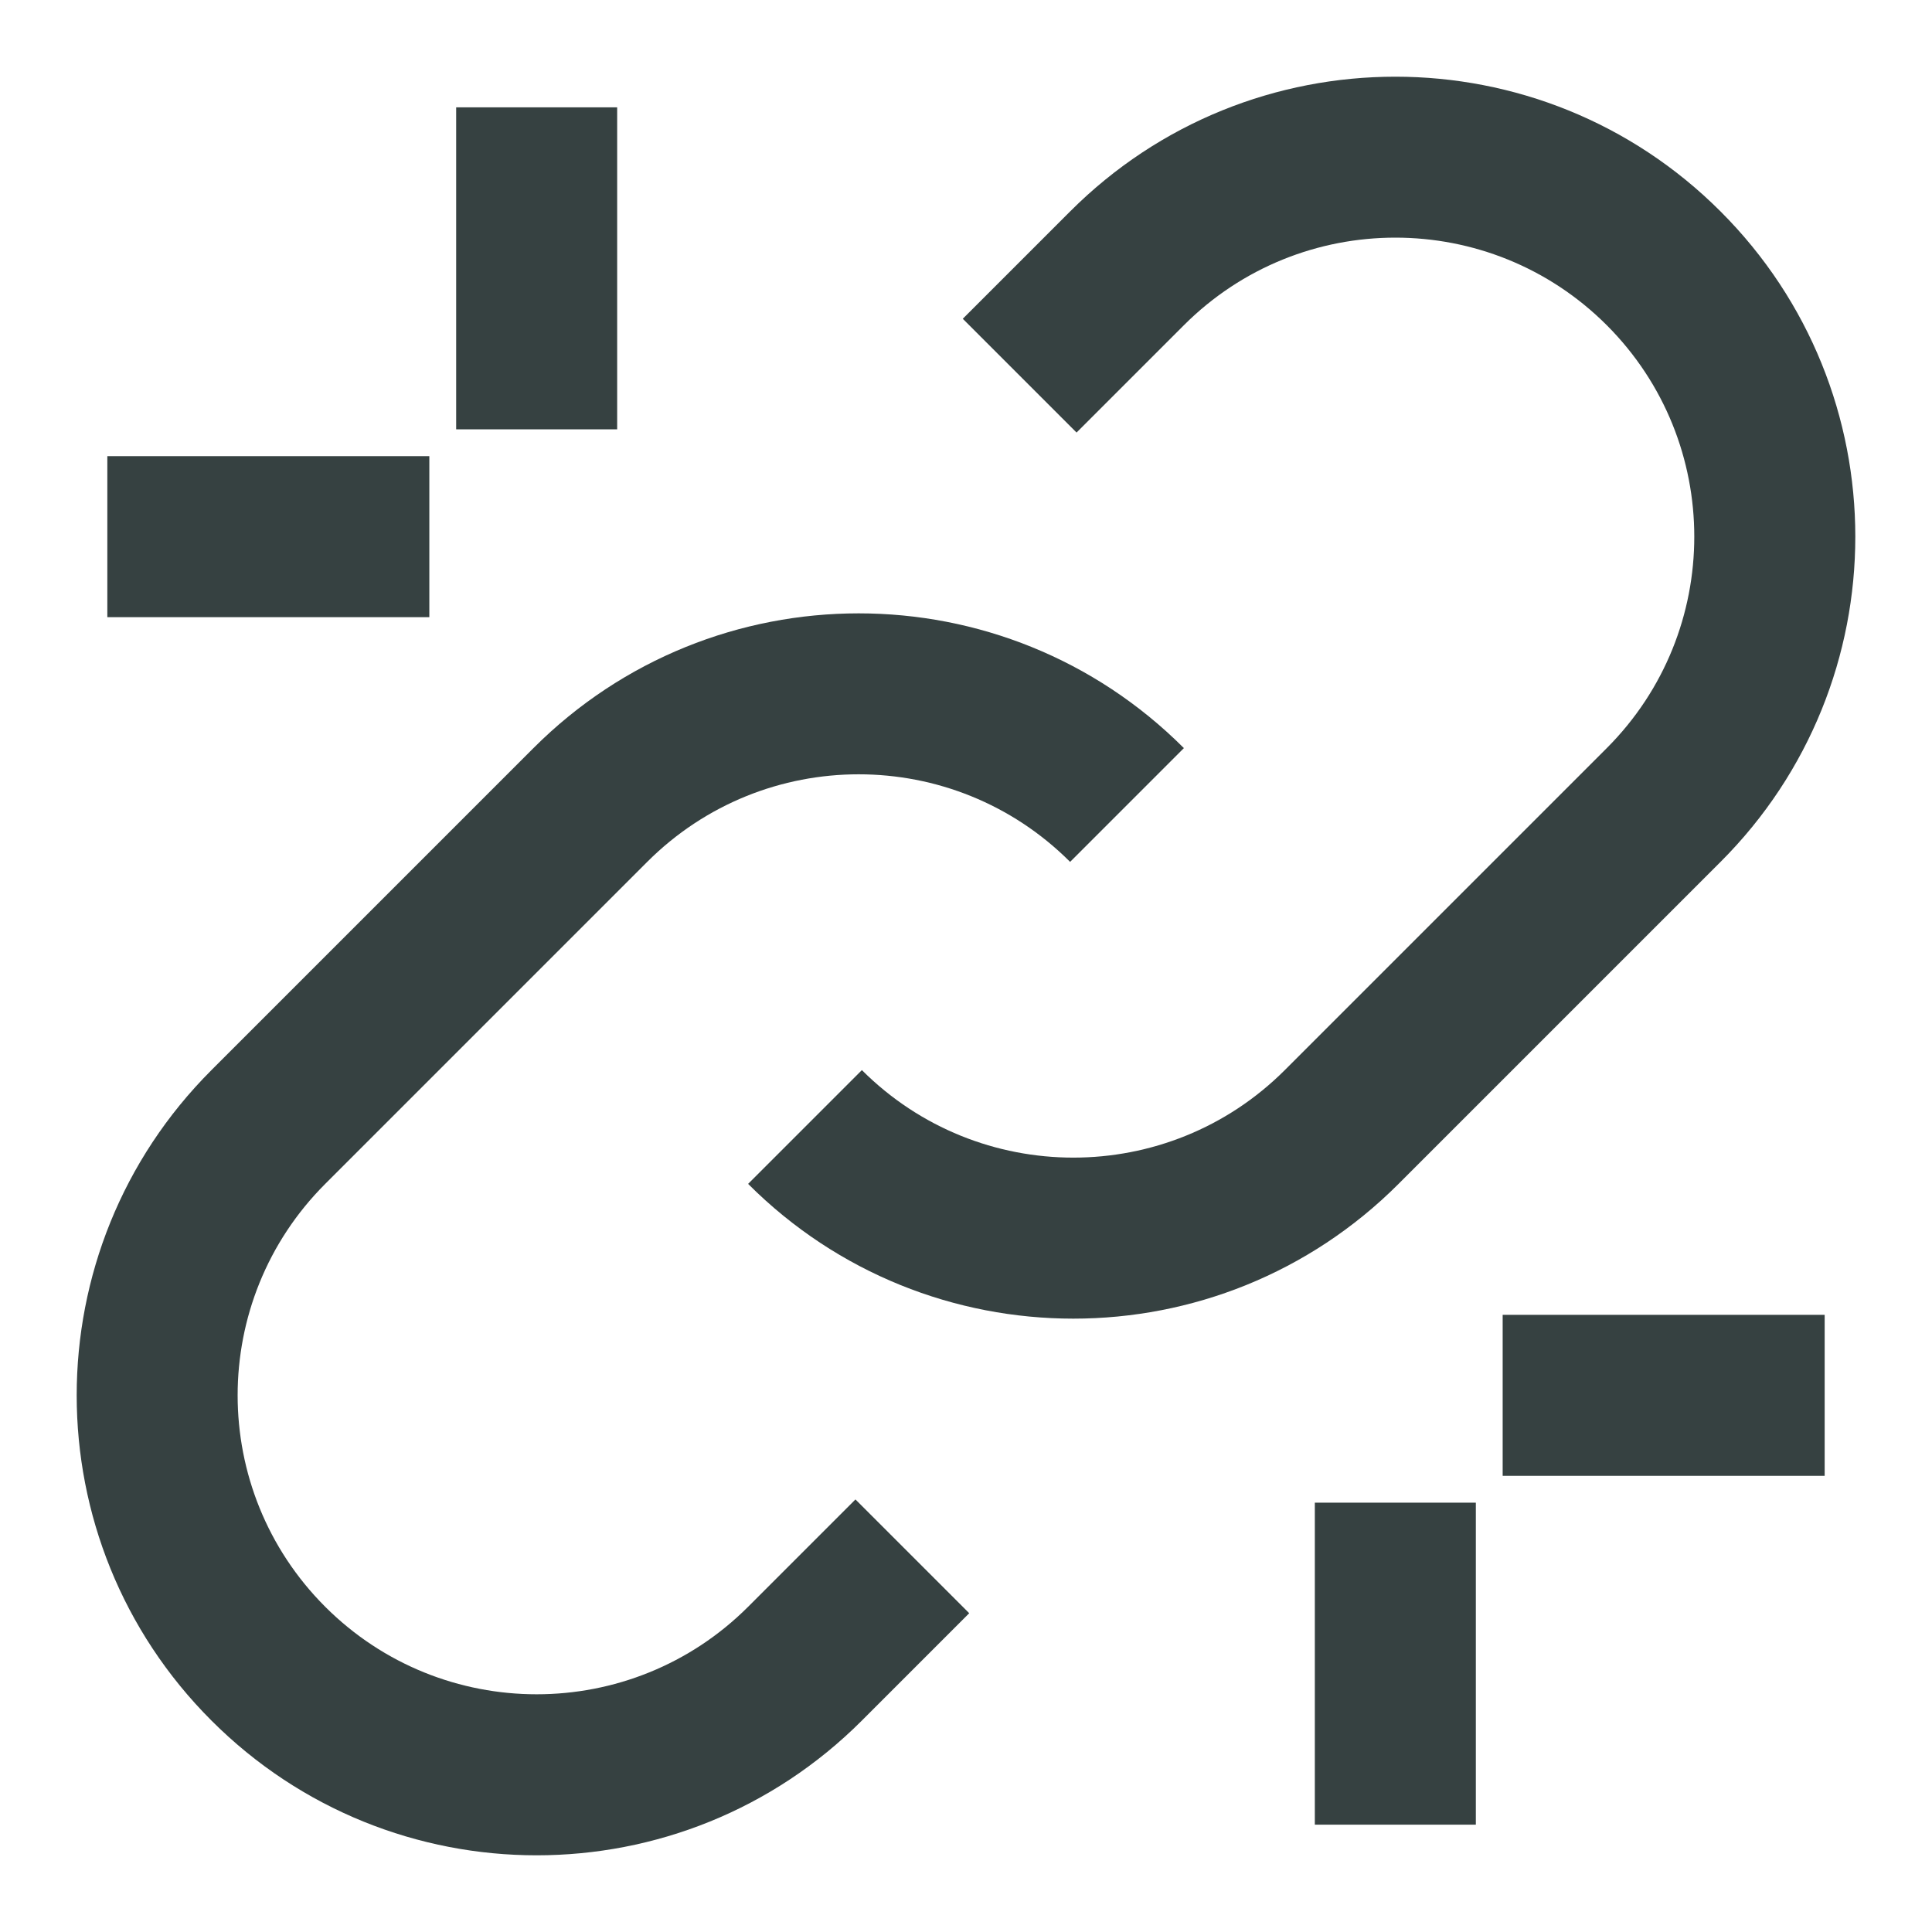 <svg width="18" height="18" viewBox="0 0 18 18" fill="none" xmlns="http://www.w3.org/2000/svg">
<path d="M6.97 11.03C8.643 12.704 11.357 12.704 13.03 11.03L16.03 8.03C17.704 6.357 17.704 3.643 16.03 1.97C14.357 0.296 11.643 0.296 9.97 1.97L8.97 2.97L10.03 4.03L11.03 3.03C12.118 1.942 13.882 1.942 14.97 3.03C16.057 4.118 16.057 5.882 14.97 6.97L11.97 9.97C10.882 11.057 9.118 11.057 8.03 9.97L6.97 11.03Z" fill="#364141"/>
<path d="M11.03 6.97C9.357 5.296 6.643 5.296 4.97 6.97L1.97 9.97C0.296 11.643 0.296 14.357 1.97 16.03C3.643 17.704 6.357 17.704 8.03 16.03L9.03 15.03L7.97 13.97L6.97 14.97C5.882 16.057 4.118 16.057 3.03 14.97C1.942 13.882 1.942 12.118 3.03 11.03L6.03 8.03C7.118 6.942 8.882 6.942 9.97 8.03L11.03 6.97Z" fill="#364141"/>
<path d="M4.25 4V1H5.75V4H4.25Z" fill="#364141"/>
<path d="M4 4.25L1 4.25L1 5.75H4V4.25Z" fill="#364141"/>
<path d="M12.25 17V14H13.75V17H12.25Z" fill="#364141"/>
<path d="M17 12.25H14V13.75H17V12.25Z" fill="#364141"/>
</svg>

